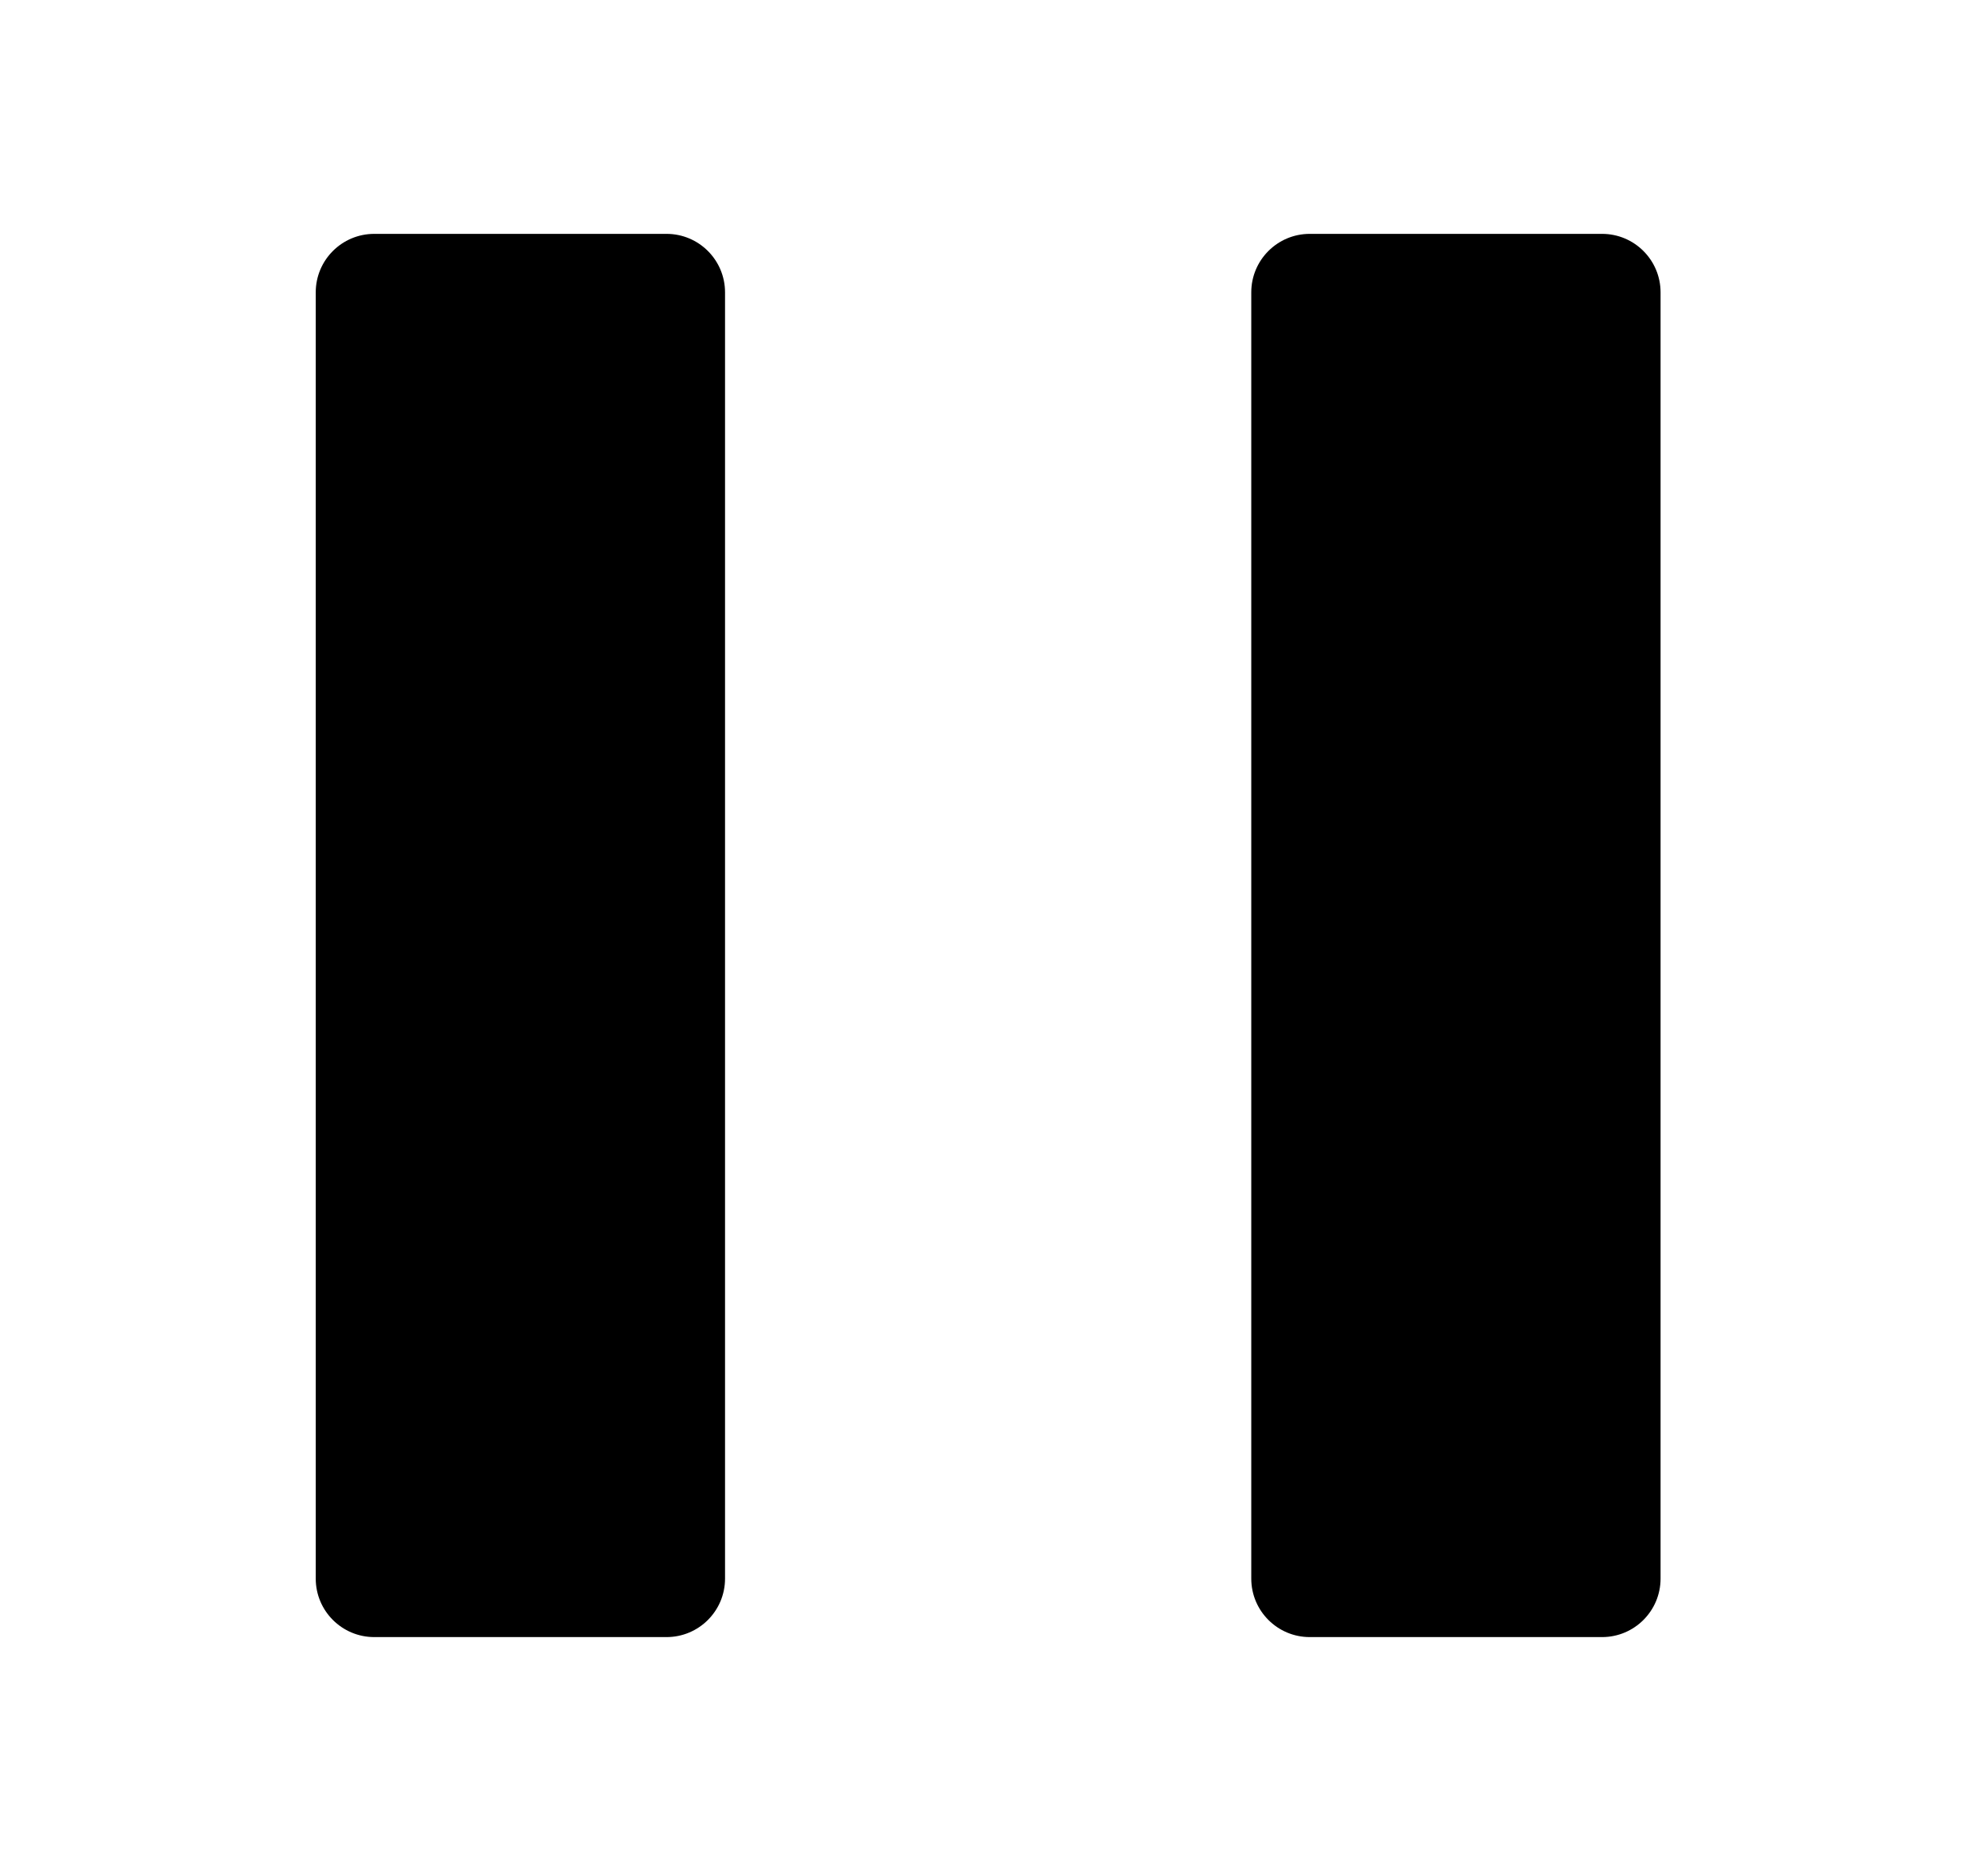 <svg width="17" height="16" viewBox="0 0 17 16" fill="none" xmlns="http://www.w3.org/2000/svg">
<path d="M2.7 2.5C2.7 2.224 2.924 2 3.2 2H5.7C5.976 2 6.2 2.224 6.2 2.5V13.5C6.2 13.776 5.976 14 5.7 14H3.2C2.924 14 2.7 13.776 2.7 13.5V2.5Z" fill="currentColor"/>
<path d="M10.7 2.5C10.7 2.224 10.924 2 11.2 2H13.7C13.976 2 14.2 2.224 14.2 2.5V13.5C14.2 13.776 13.976 14 13.7 14H11.2C10.924 14 10.7 13.776 10.7 13.5V2.5Z" fill="currentColor"/>
</svg>
